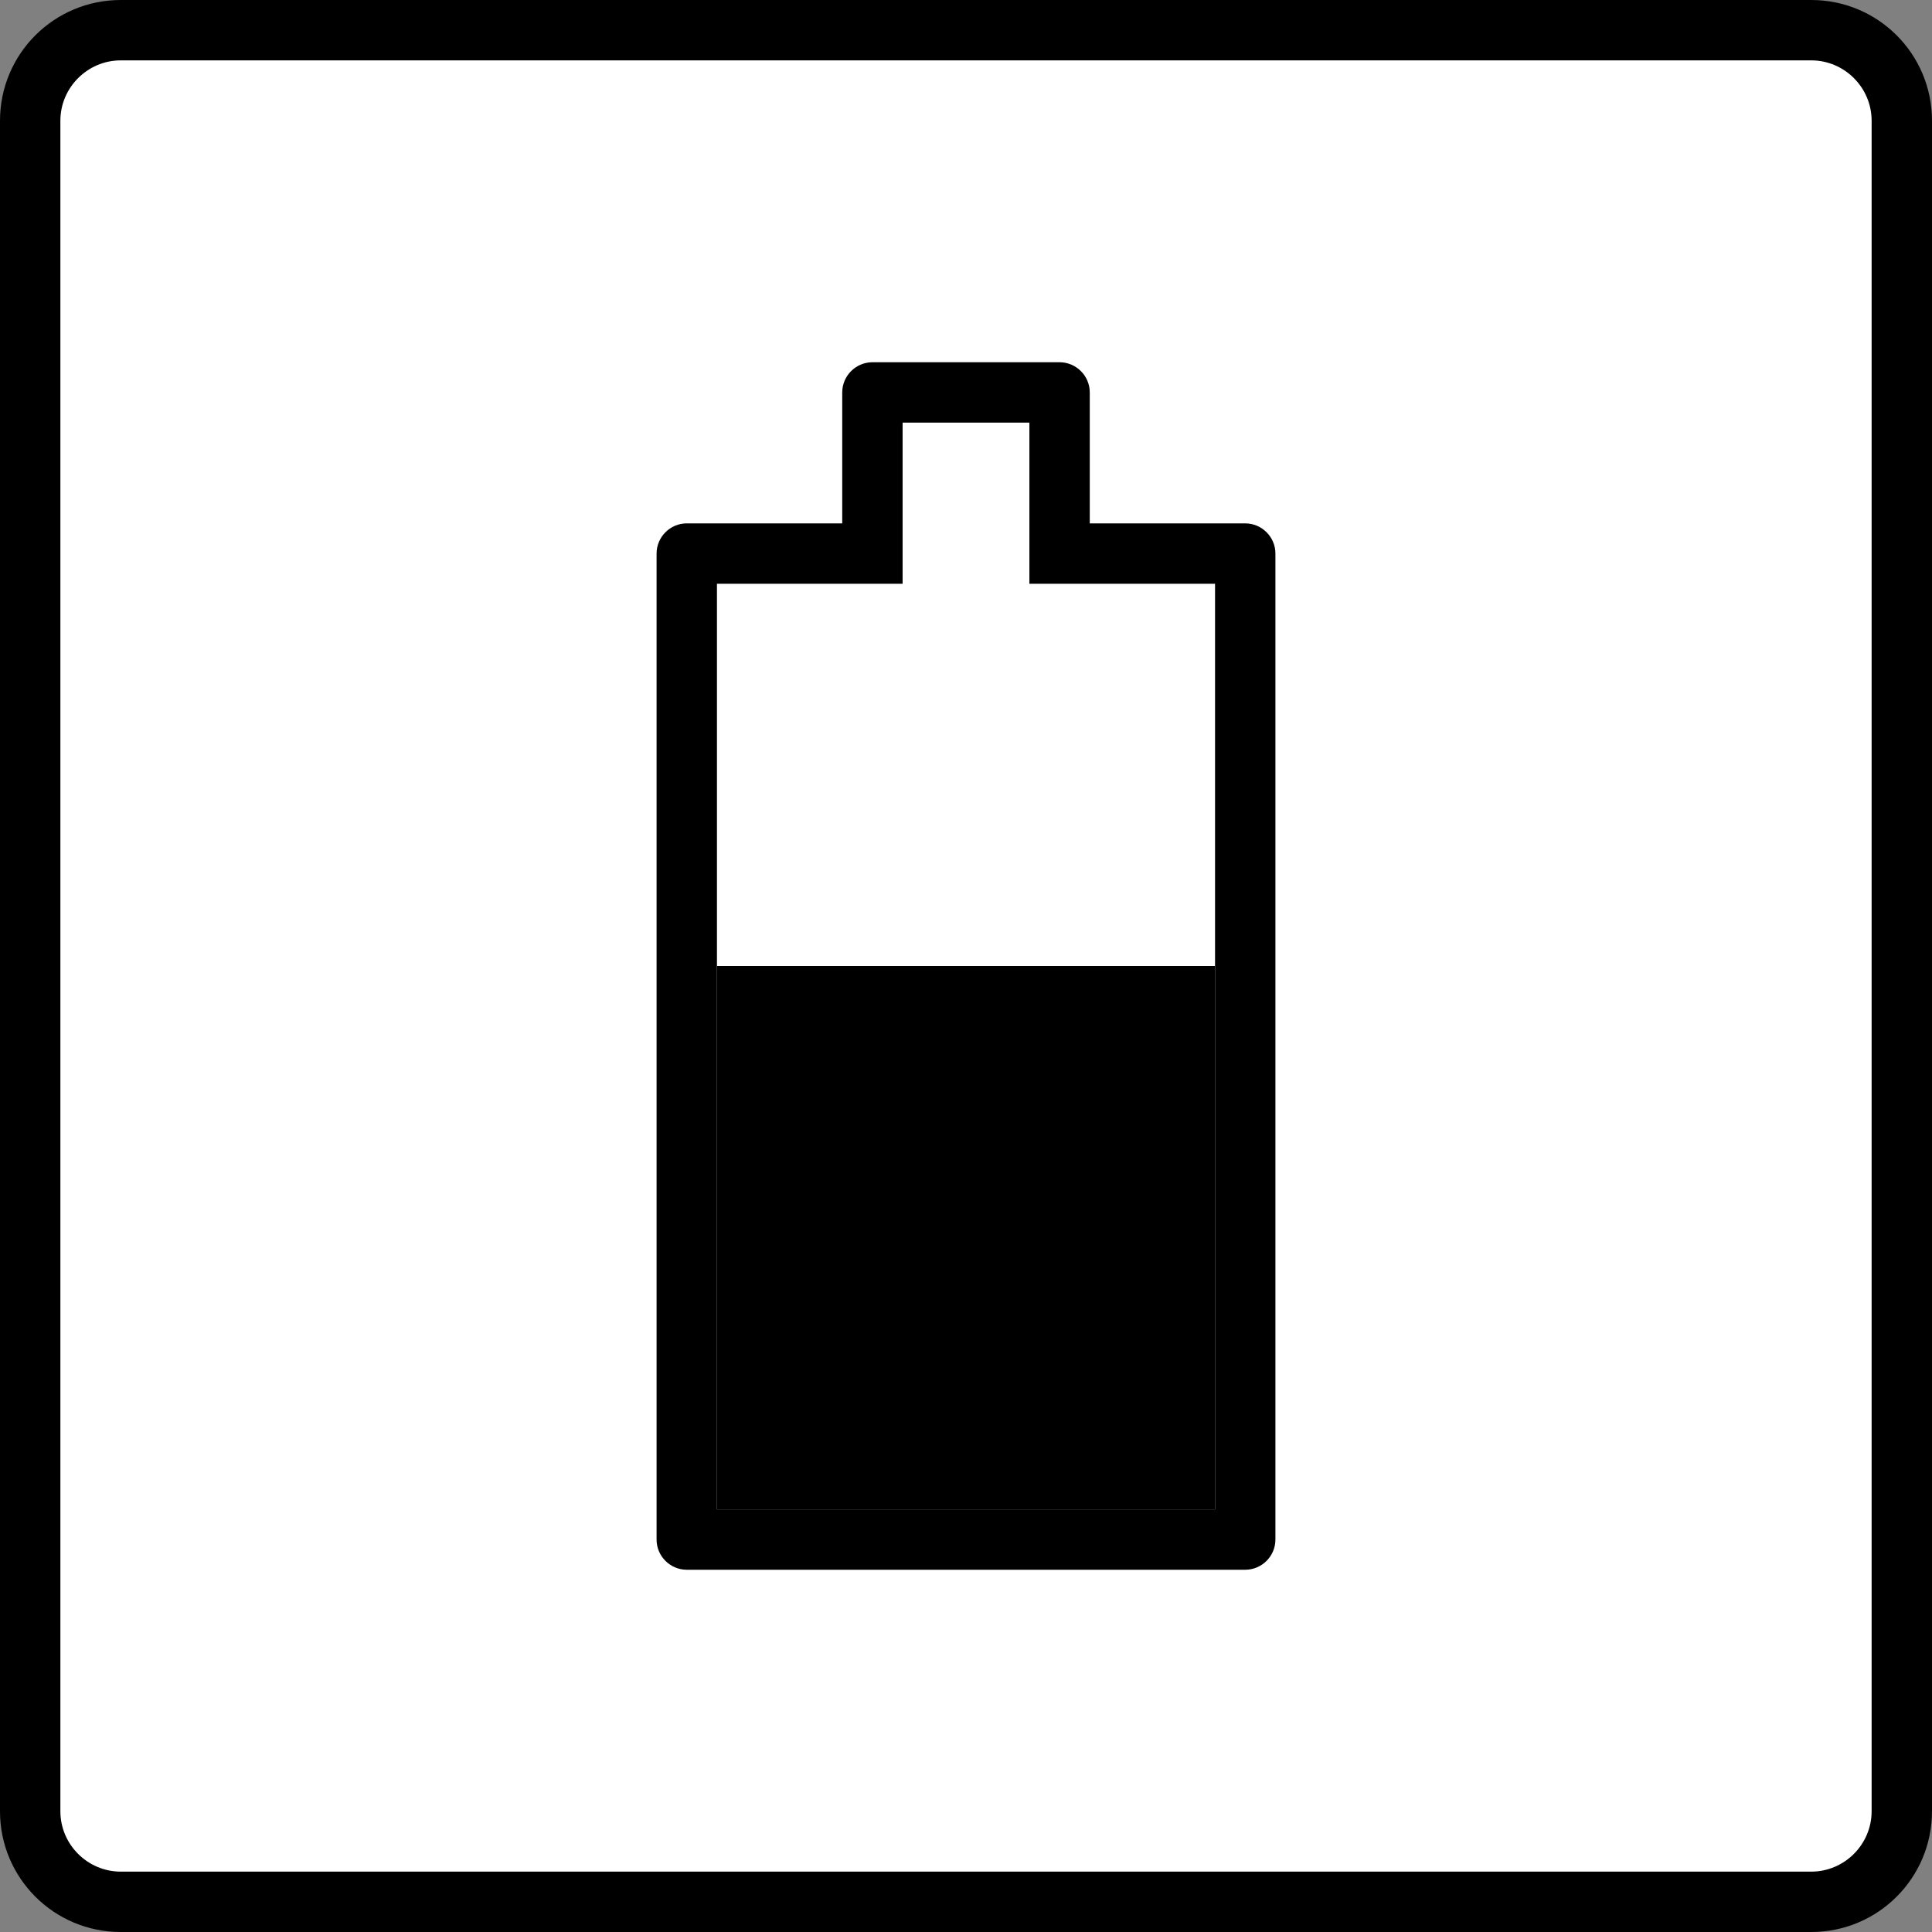<?xml version="1.0" encoding="utf-8"?>
<!-- Generator: Adobe Illustrator 24.2.1, SVG Export Plug-In . SVG Version: 6.00 Build 0)  -->
<svg version="1.1" id="Слой_1" xmlns="http://www.w3.org/2000/svg" xmlns:xlink="http://www.w3.org/1999/xlink" x="0px" y="0px"
	 viewBox="0 0 512 512" style="enable-background:new 0 0 512 512;" xml:space="preserve">
<rect x="0" y="0" width="512" height="512" fill="#808080" stroke="none"/>
<style type="text/css">
	.st0{fill-rule:evenodd;clip-rule:evenodd;fill:#FFFFFF;}
	.st1{fill-rule:evenodd;clip-rule:evenodd;}
</style>
<g>
	<path class="st0" d="M32,504c-13.2,0-24-10.8-24-24V32C8,18.8,18.8,8,32,8h448c13.2,0,24,10.8,24,24v448c0,13.2-10.8,24-24,24H32z"
		/>
	<path d="M480,16c8.8,0,16,7.2,16,16v448c0,8.8-7.2,16-16,16H32c-8.8,0-16-7.2-16-16V32c0-8.8,7.2-16,16-16H480 M480,0H32
		C14.3,0,0,14.3,0,32v448c0,17.7,14.3,32,32,32h448c17.7,0,32-14.3,32-32V32C512,14.3,497.7,0,480,0L480,0z"/>
</g>
<g>
	<g>
		<polygon class="st0" points="182,408 182,146.7 231.2,146.7 231.2,104 280.8,104 280.8,146.7 330,146.7 330,408 		"/>
		<path d="M272.8,112v26.7v16h16H322V400H190V154.7h33.2h16v-16V112H272.8 M280.8,96h-49.6c-4.4,0-8,3.6-8,8v34.7H182
			c-4.4,0-8,3.6-8,8V408c0,4.4,3.6,8,8,8h148c4.4,0,8-3.6,8-8V146.7c0-4.4-3.6-8-8-8h-41.2V104C288.8,99.6,285.2,96,280.8,96
			L280.8,96z"/>
	</g>
	<g>
		<rect x="190" y="256" class="st1" width="132" height="144"/>
	</g>
</g>
</svg>
